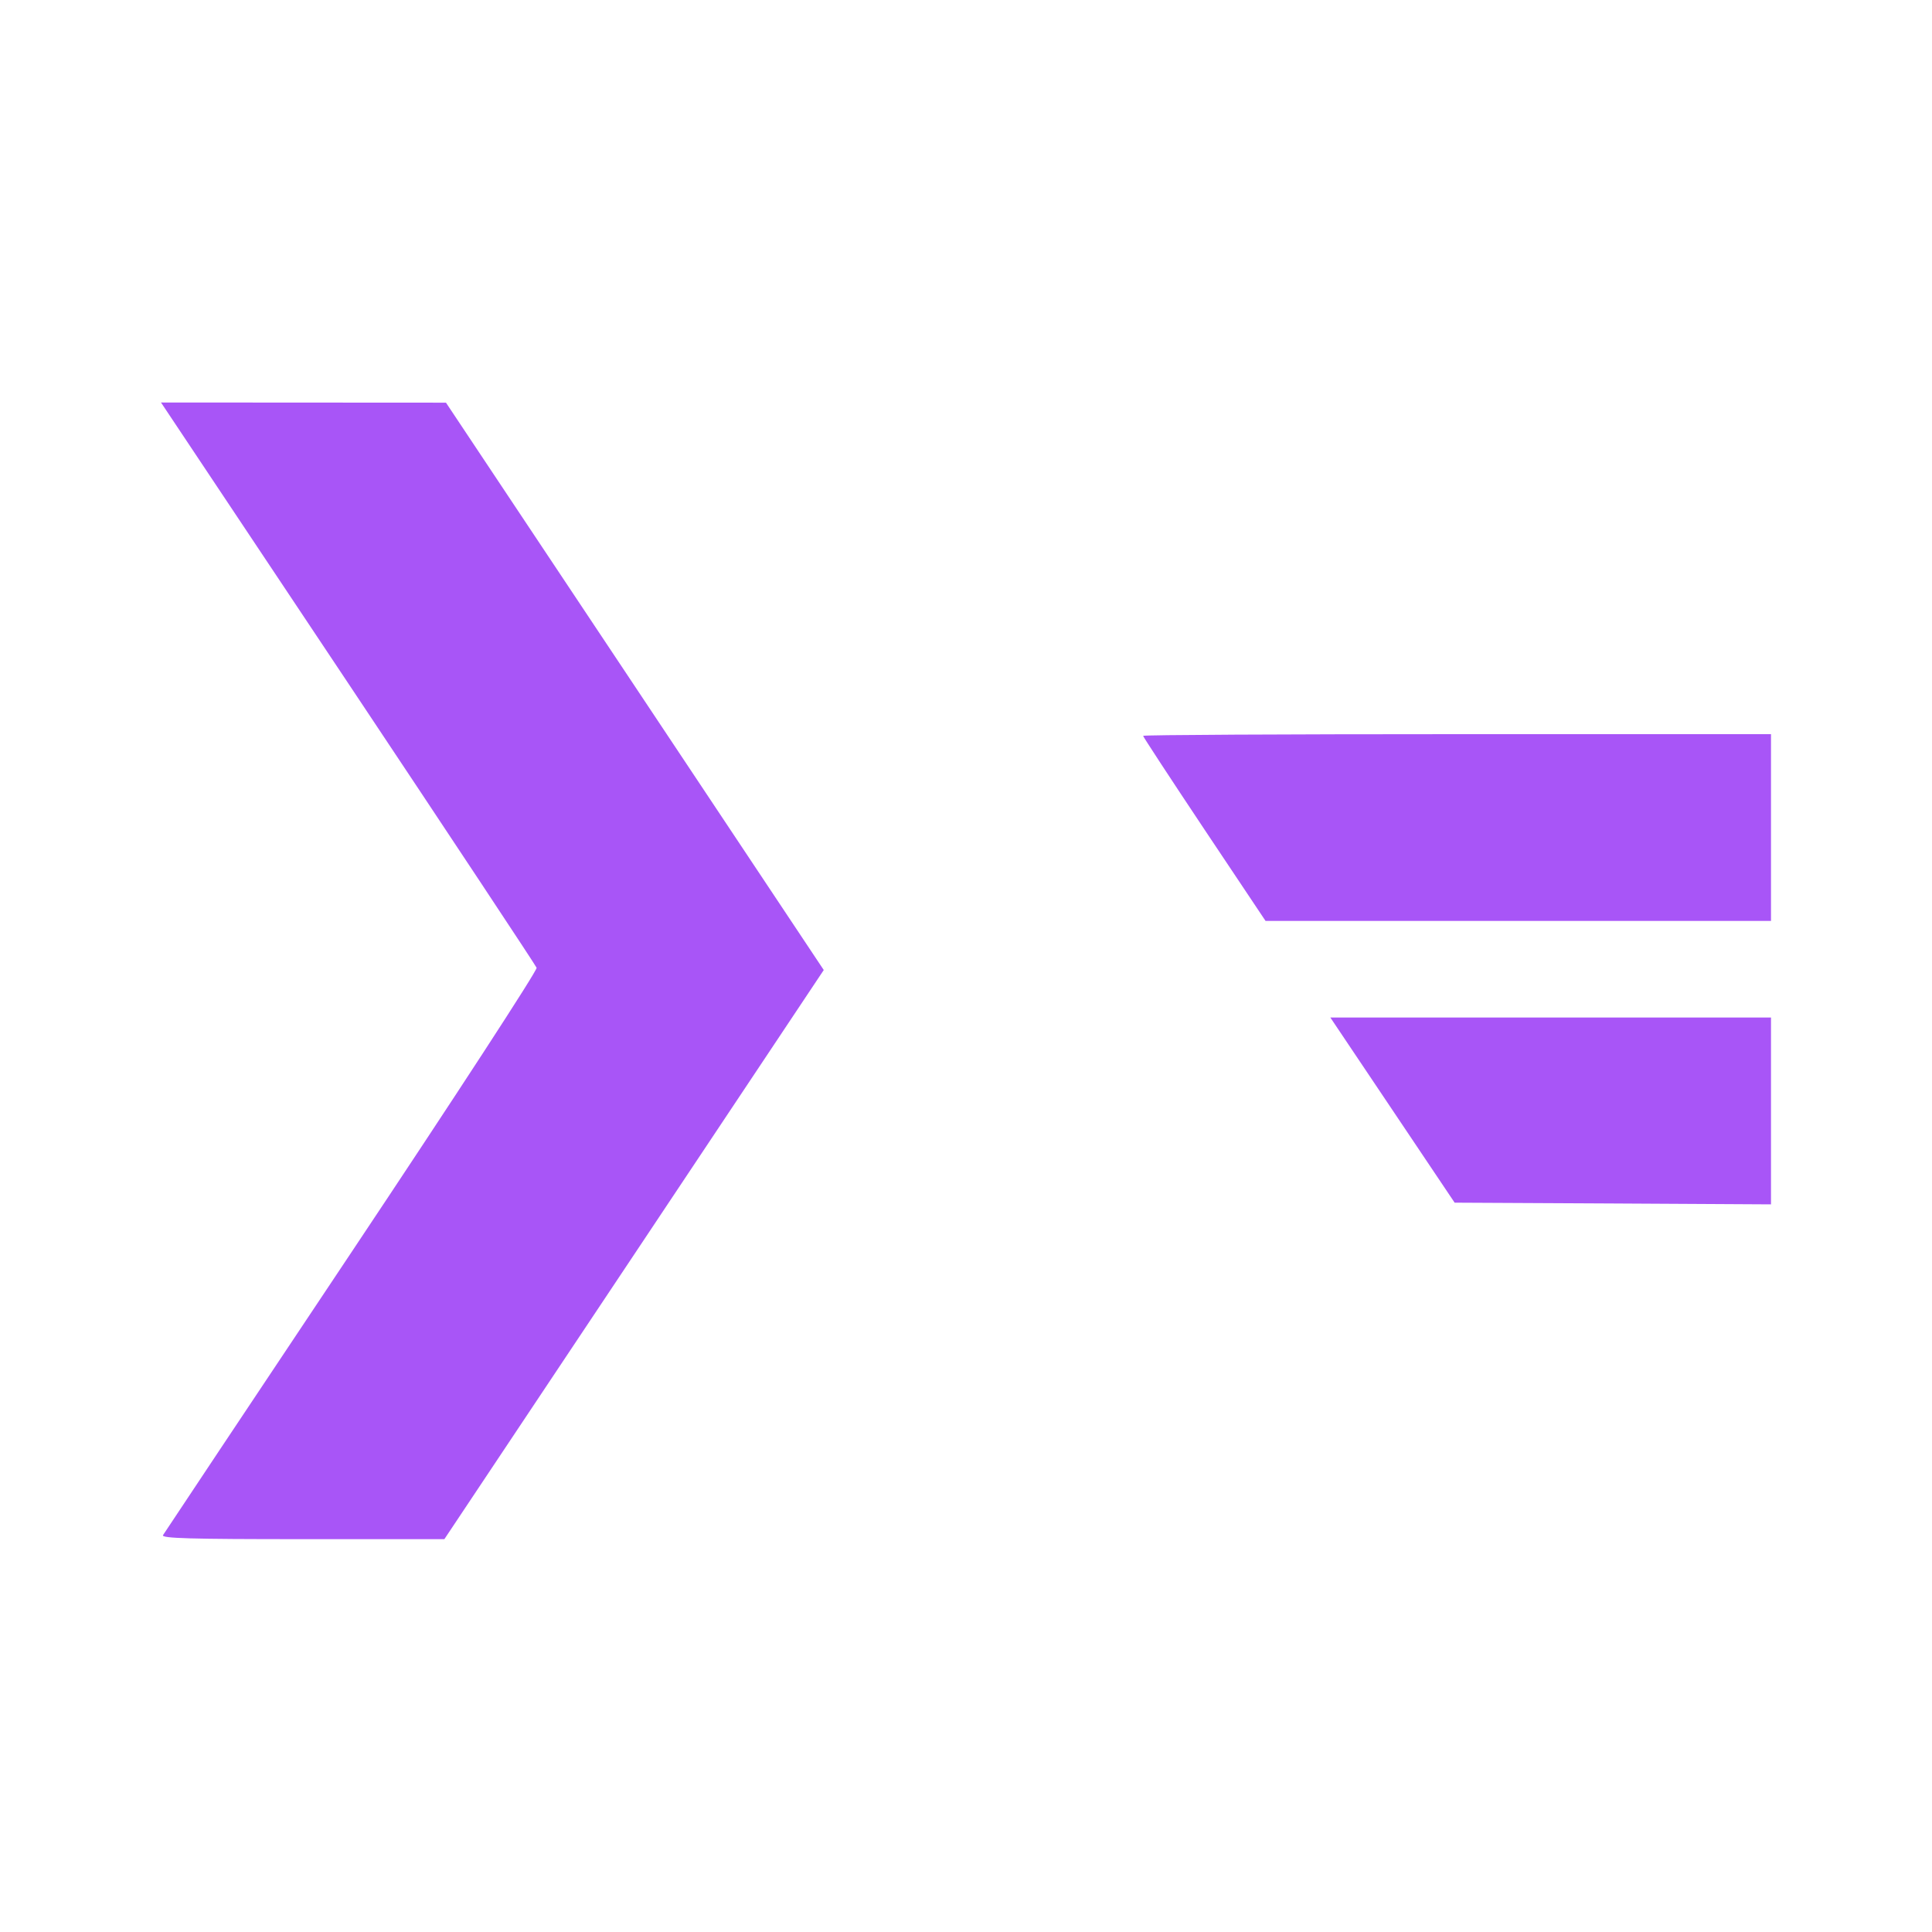 <svg width="24" height="24" viewBox="0 0 24 24" fill="none" xmlns="http://www.w3.org/2000/svg"><path d="M4.323 8.484 C 5.600 10.400,6.655 11.993,6.666 12.022 C 6.678 12.052,5.647 13.635,4.371 15.548 C 3.097 17.458,2.041 19.043,2.025 19.070 C 2.001 19.110,2.359 19.120,3.758 19.120 L 5.520 19.120 7.877 15.585 L 10.233 12.050 7.887 8.526 L 5.540 5.002 3.770 5.001 L 2.000 5.000 4.323 8.484 M14.200 9.141 C 14.200 9.152,14.542 9.674,14.960 10.301 L 15.721 11.440 18.860 11.440 L 22.000 11.440 22.000 10.280 L 22.000 9.120 18.100 9.120 C 15.955 9.120,14.200 9.129,14.200 9.141 M17.298 13.790 L 18.070 14.940 20.035 14.950 L 22.000 14.961 22.000 13.800 L 22.000 12.640 19.263 12.640 L 16.526 12.640 17.298 13.790 " fill="#A855F7" stroke="none" fill-rule="evenodd"></path></svg>